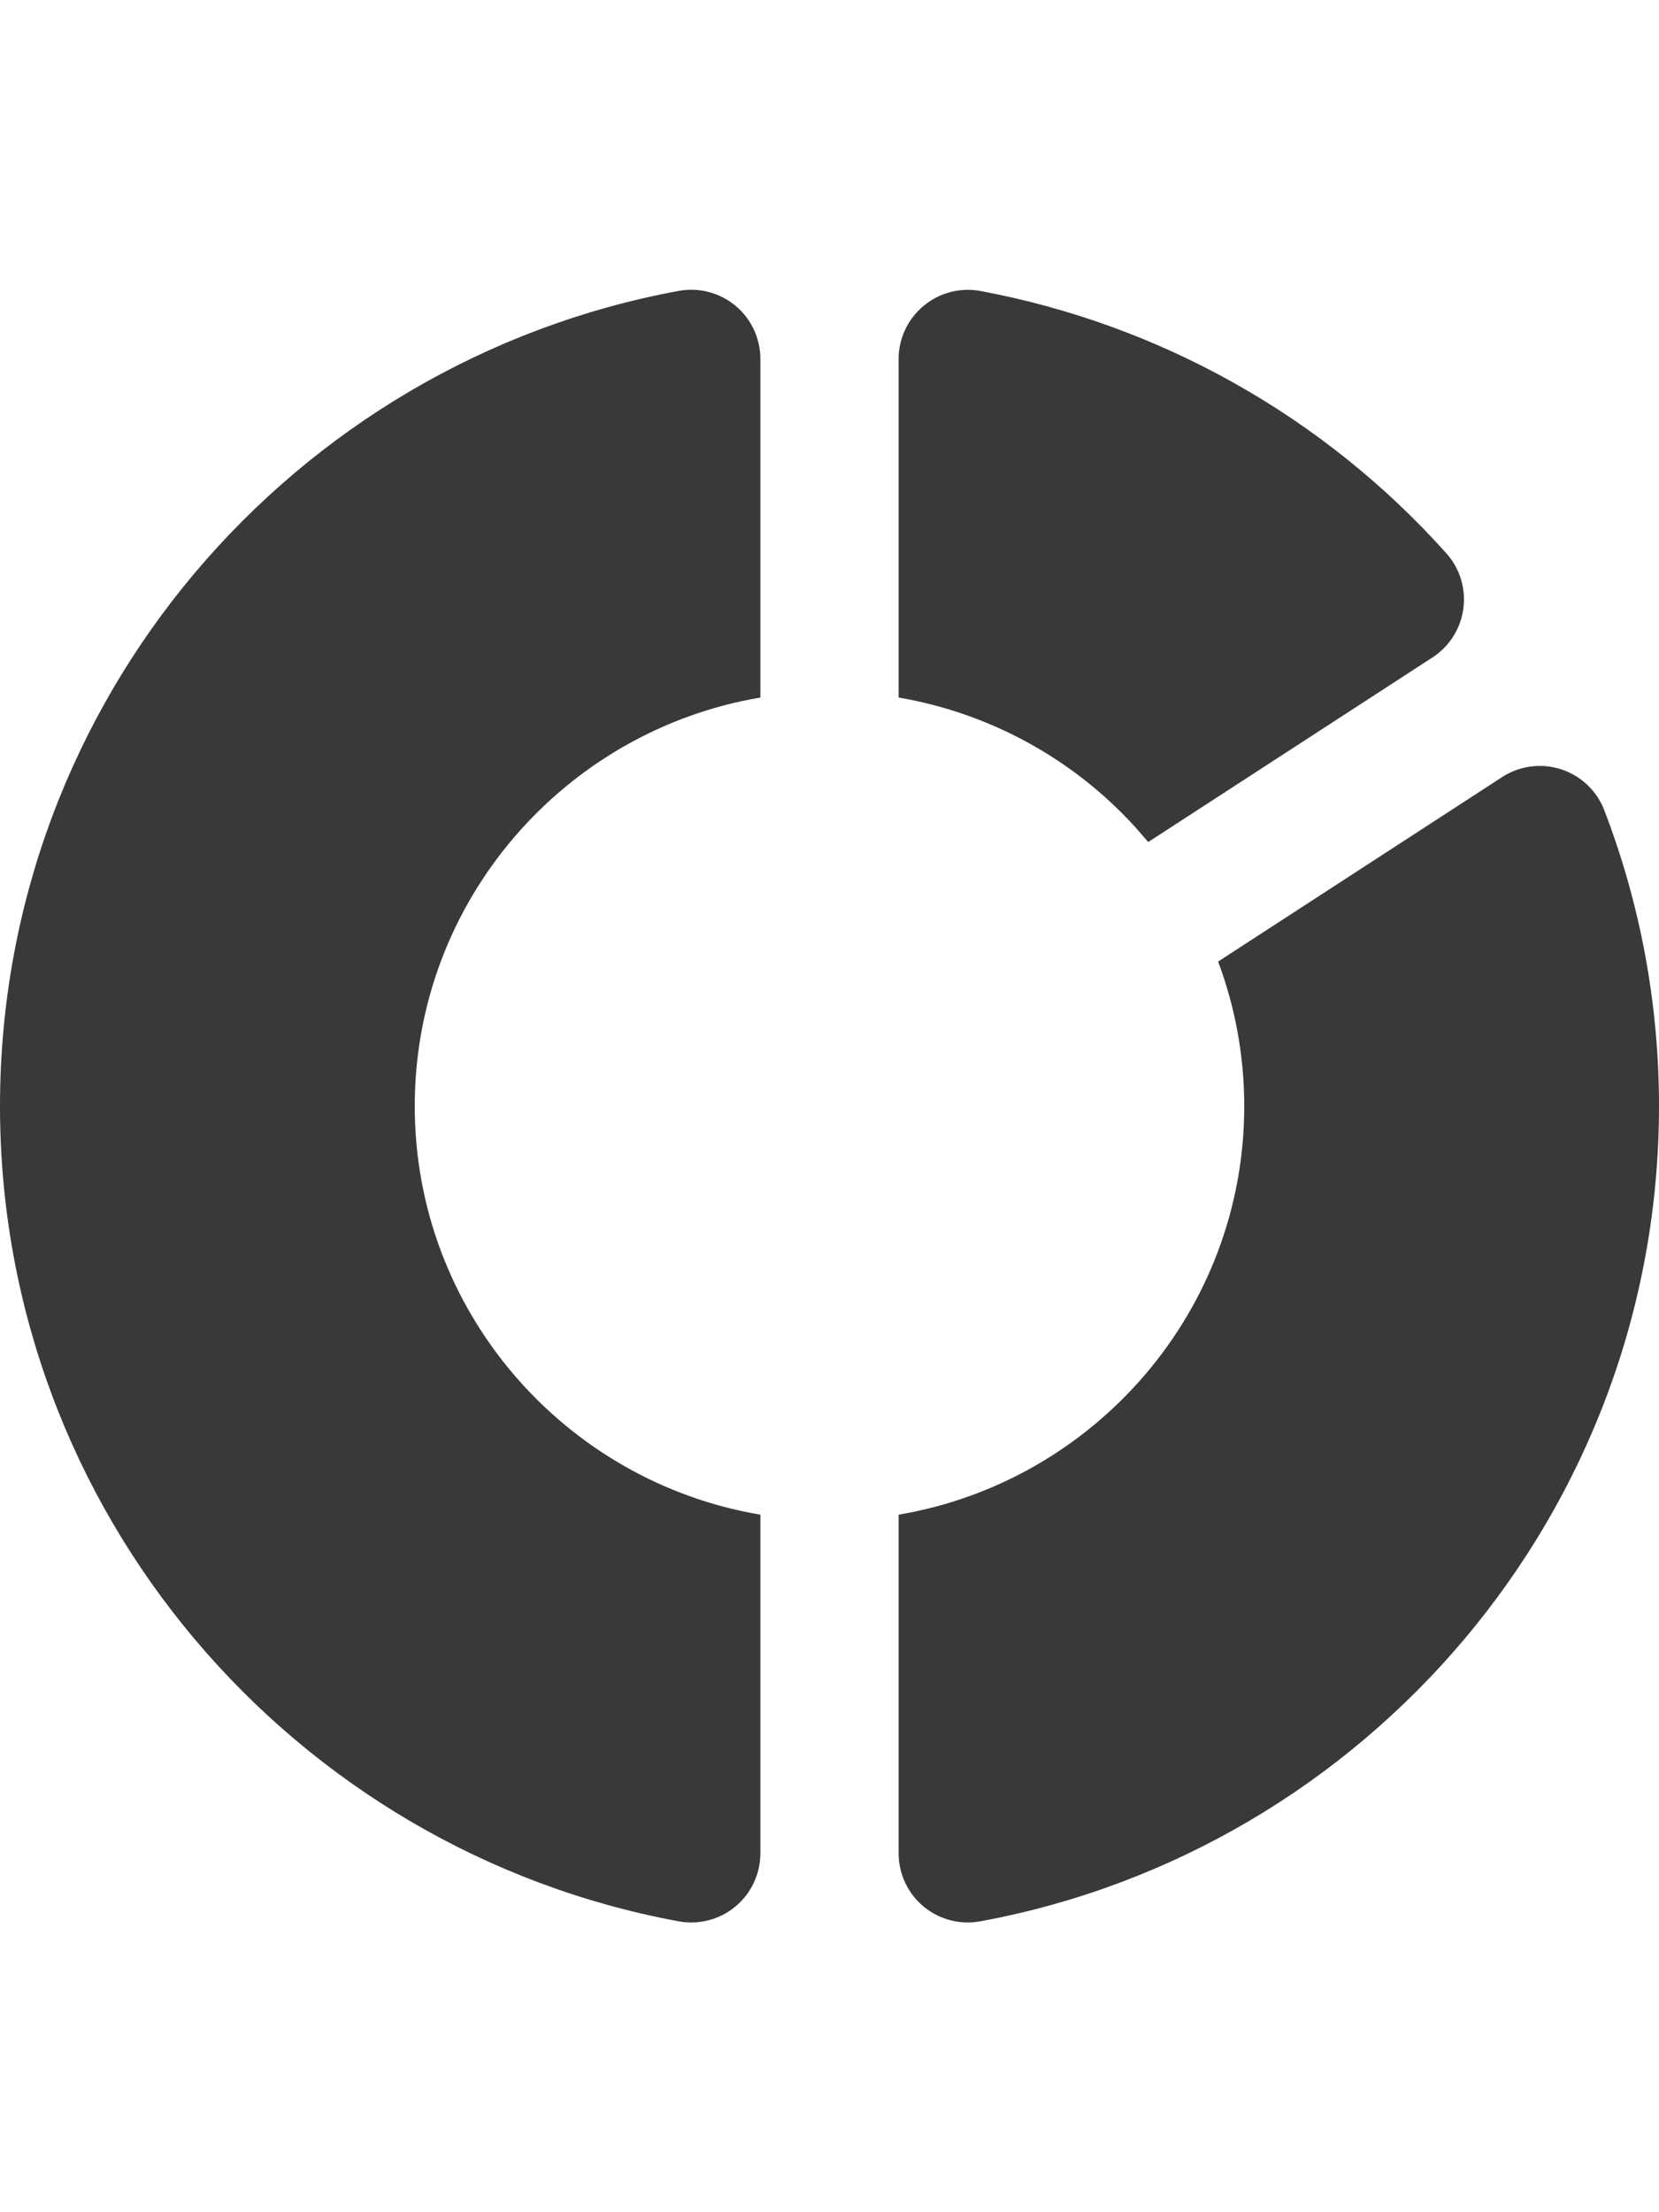 <svg xmlns="http://www.w3.org/2000/svg" width="24" height="32" viewBox="0 0 24 32">
  <path fill="#39393A" fill-rule="evenodd" d="M15,21.91 C12.167,21.432 10,18.968 10,16 C10,13.032 12.167,10.569 15,10.09 L15,5.191 C15,4.894 14.868,4.612 14.639,4.422 C14.41,4.232 14.109,4.154 13.817,4.208 C8.24,5.238 4,10.129 4,16 C4,21.871 8.24,26.763 13.817,27.792 C14.109,27.846 14.411,27.768 14.639,27.578 C14.868,27.388 15,27.105 15,26.808 L15,21.91 Z M21.622,13.909 C21.865,14.56 22,15.264 22,16 C22,18.967 19.833,21.431 17,21.91 L17,26.809 C17,27.106 17.132,27.388 17.361,27.578 C17.59,27.768 17.891,27.846 18.183,27.792 C23.76,26.763 28,21.871 28,16 C28,14.493 27.719,13.05 27.209,11.721 C27.101,11.439 26.871,11.221 26.584,11.128 C26.297,11.035 25.983,11.076 25.73,11.241 L21.622,13.909 Z M20.611,12.18 L24.723,9.51 C24.968,9.351 25.132,9.092 25.17,8.802 C25.208,8.512 25.118,8.219 24.922,8.002 C23.156,6.029 20.786,4.695 18.183,4.209 C17.891,4.155 17.59,4.234 17.362,4.424 C17.133,4.613 17,4.895 17,5.192 L17,10.09 C18.321,10.316 19.525,10.977 20.423,11.964 L20.611,12.18 Z" transform="translate(-4)"/>
</svg>
